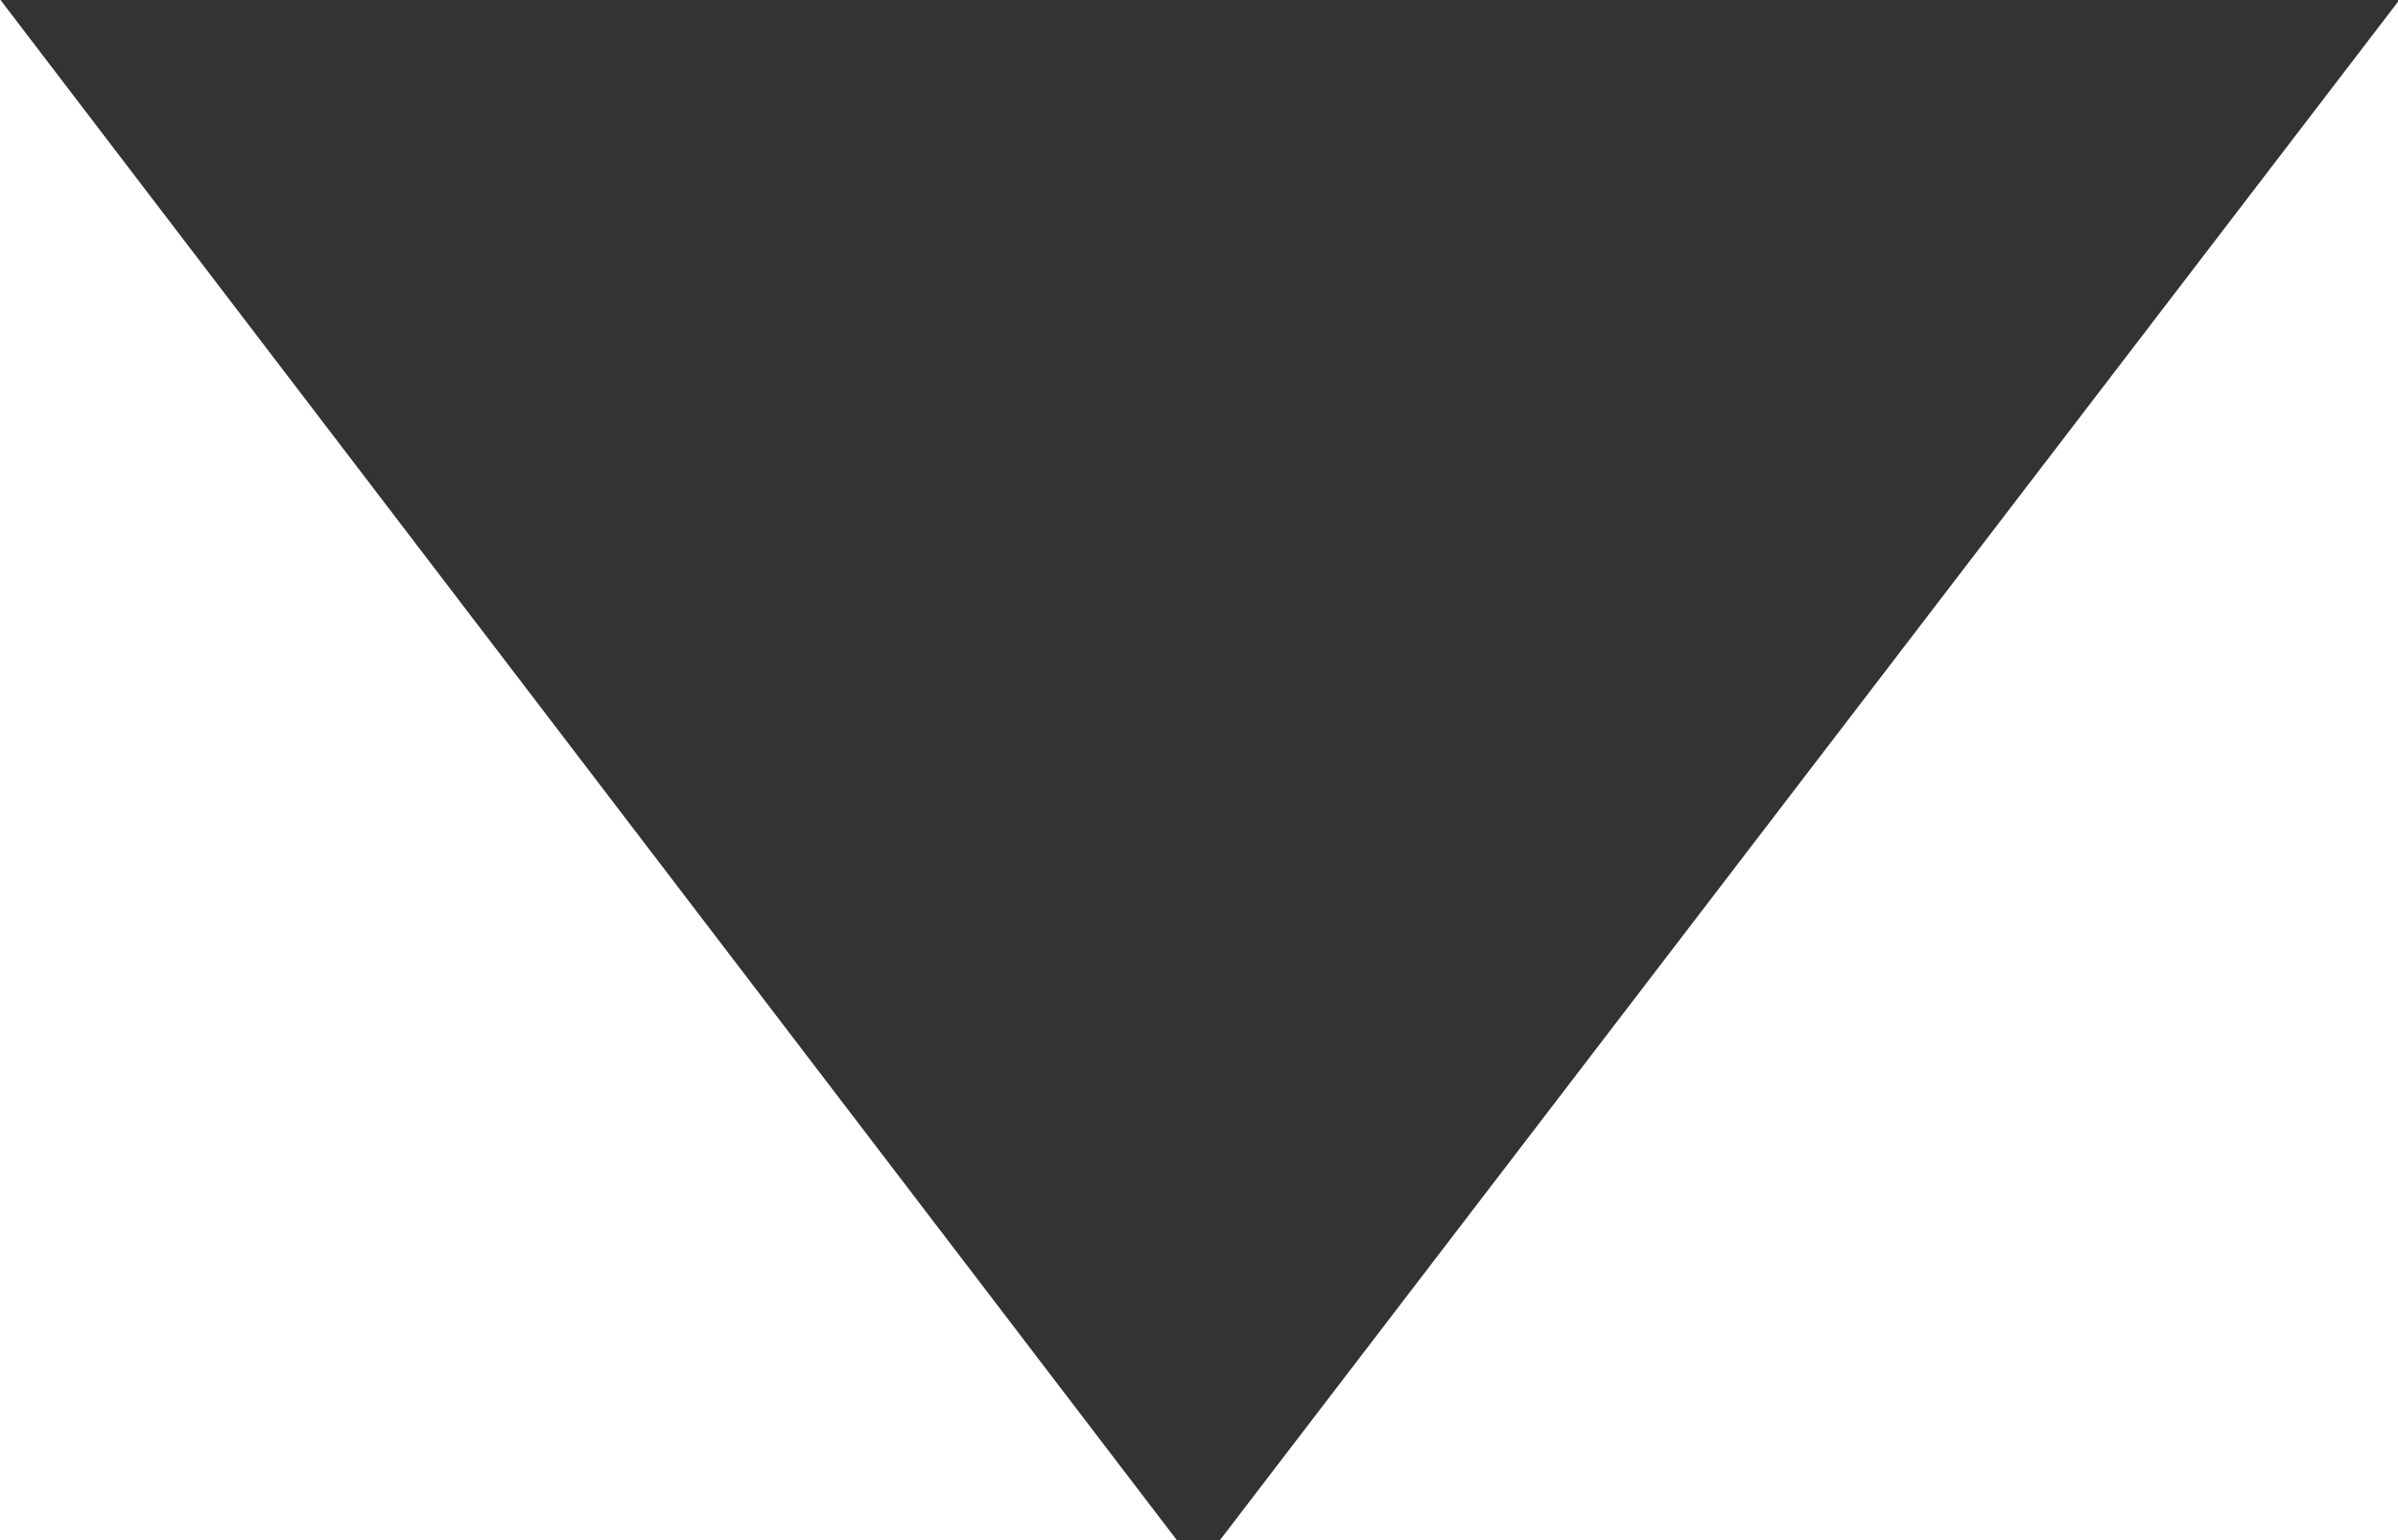 <svg xmlns="http://www.w3.org/2000/svg" width="7.782" height="5" viewBox="0 0 7.782 5">
<defs>
    <style>
      .cls-1 {
        fill: #333;
        fill-rule: evenodd;
      }
    </style>
  </defs>
  <path id="Маркер" class="cls-1" d="M531.556,2333.99h7.8l-3.843,5.02h-0.124Z" transform="translate(-531.562 -2334)"/>
</svg>
